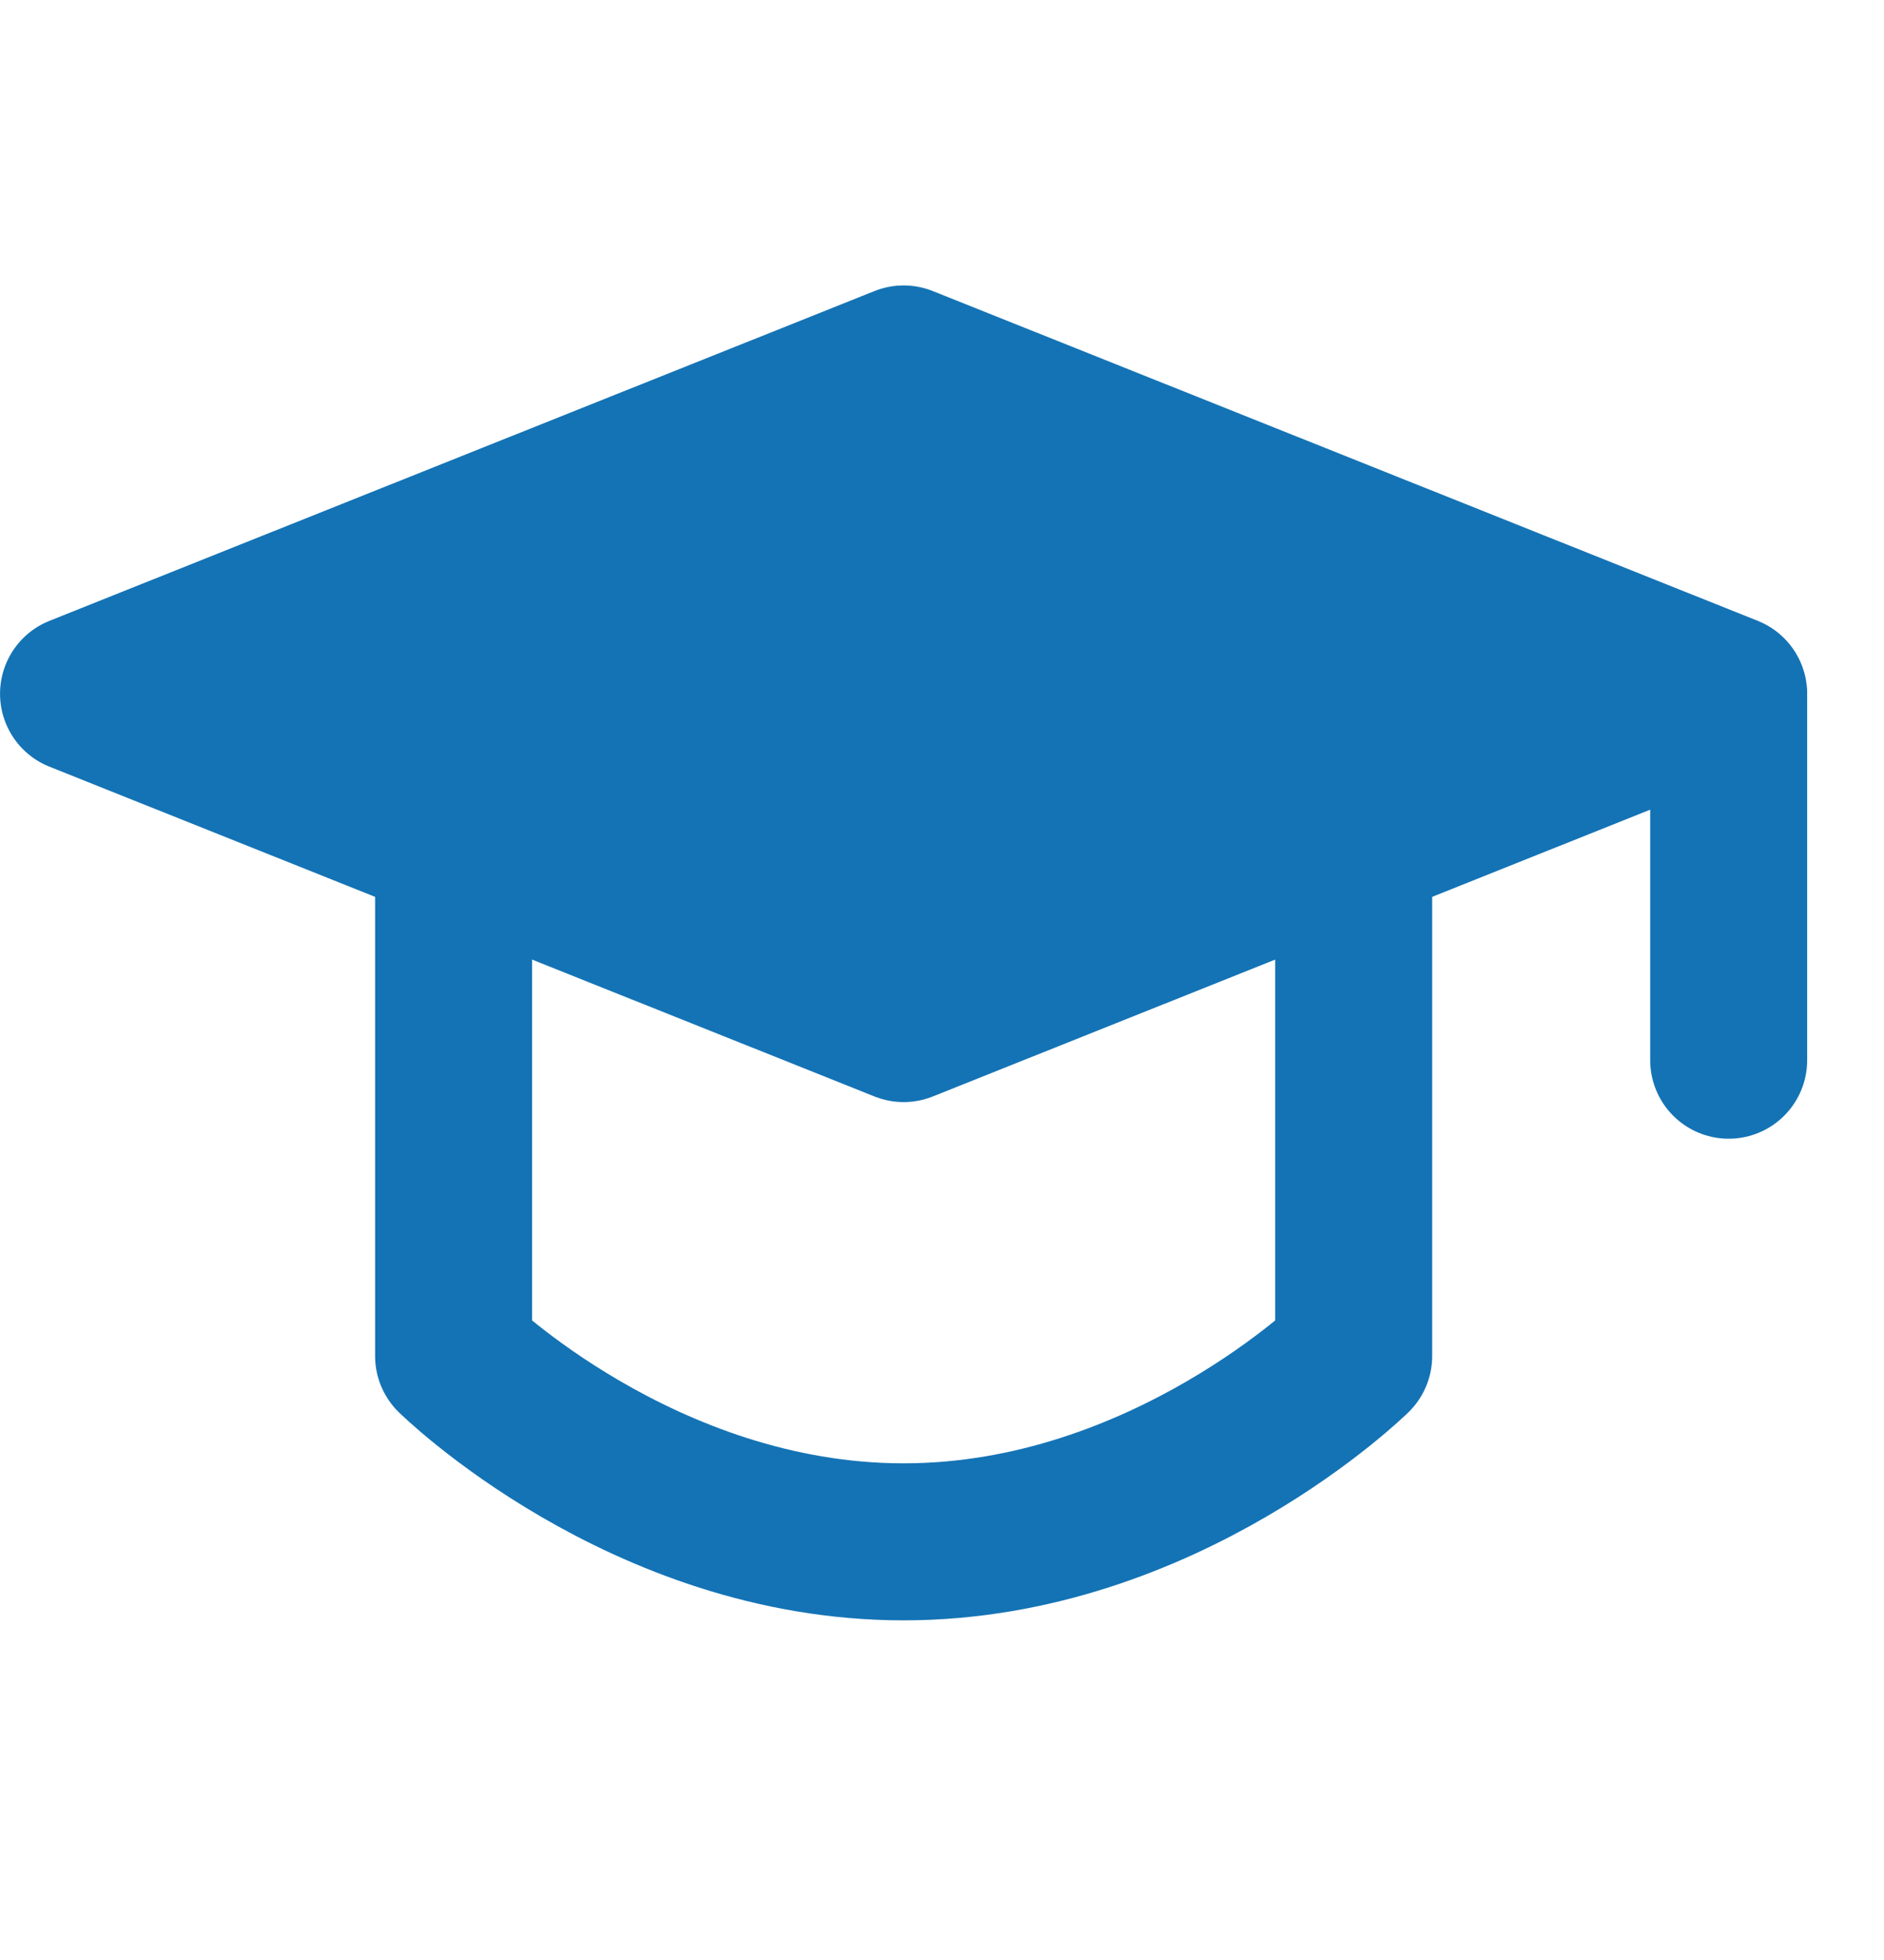 <svg width="25" height="26" viewBox="0 0 25 26" fill="none" xmlns="http://www.w3.org/2000/svg">
<path d="M1.042 9.203L11.991 4.828L22.939 9.203L11.991 13.578L1.042 9.203Z" fill="#1473B5" stroke="#1473B5" stroke-width="2.083" stroke-linejoin="round"/>
<path d="M22.939 9.26V14.064M6.019 11.507V17.988C6.019 17.988 8.524 20.453 11.99 20.453C15.458 20.453 17.963 17.988 17.963 17.988V11.507" stroke="#1473B5" stroke-width="2.083" stroke-linecap="round" stroke-linejoin="round"/>
</svg>
